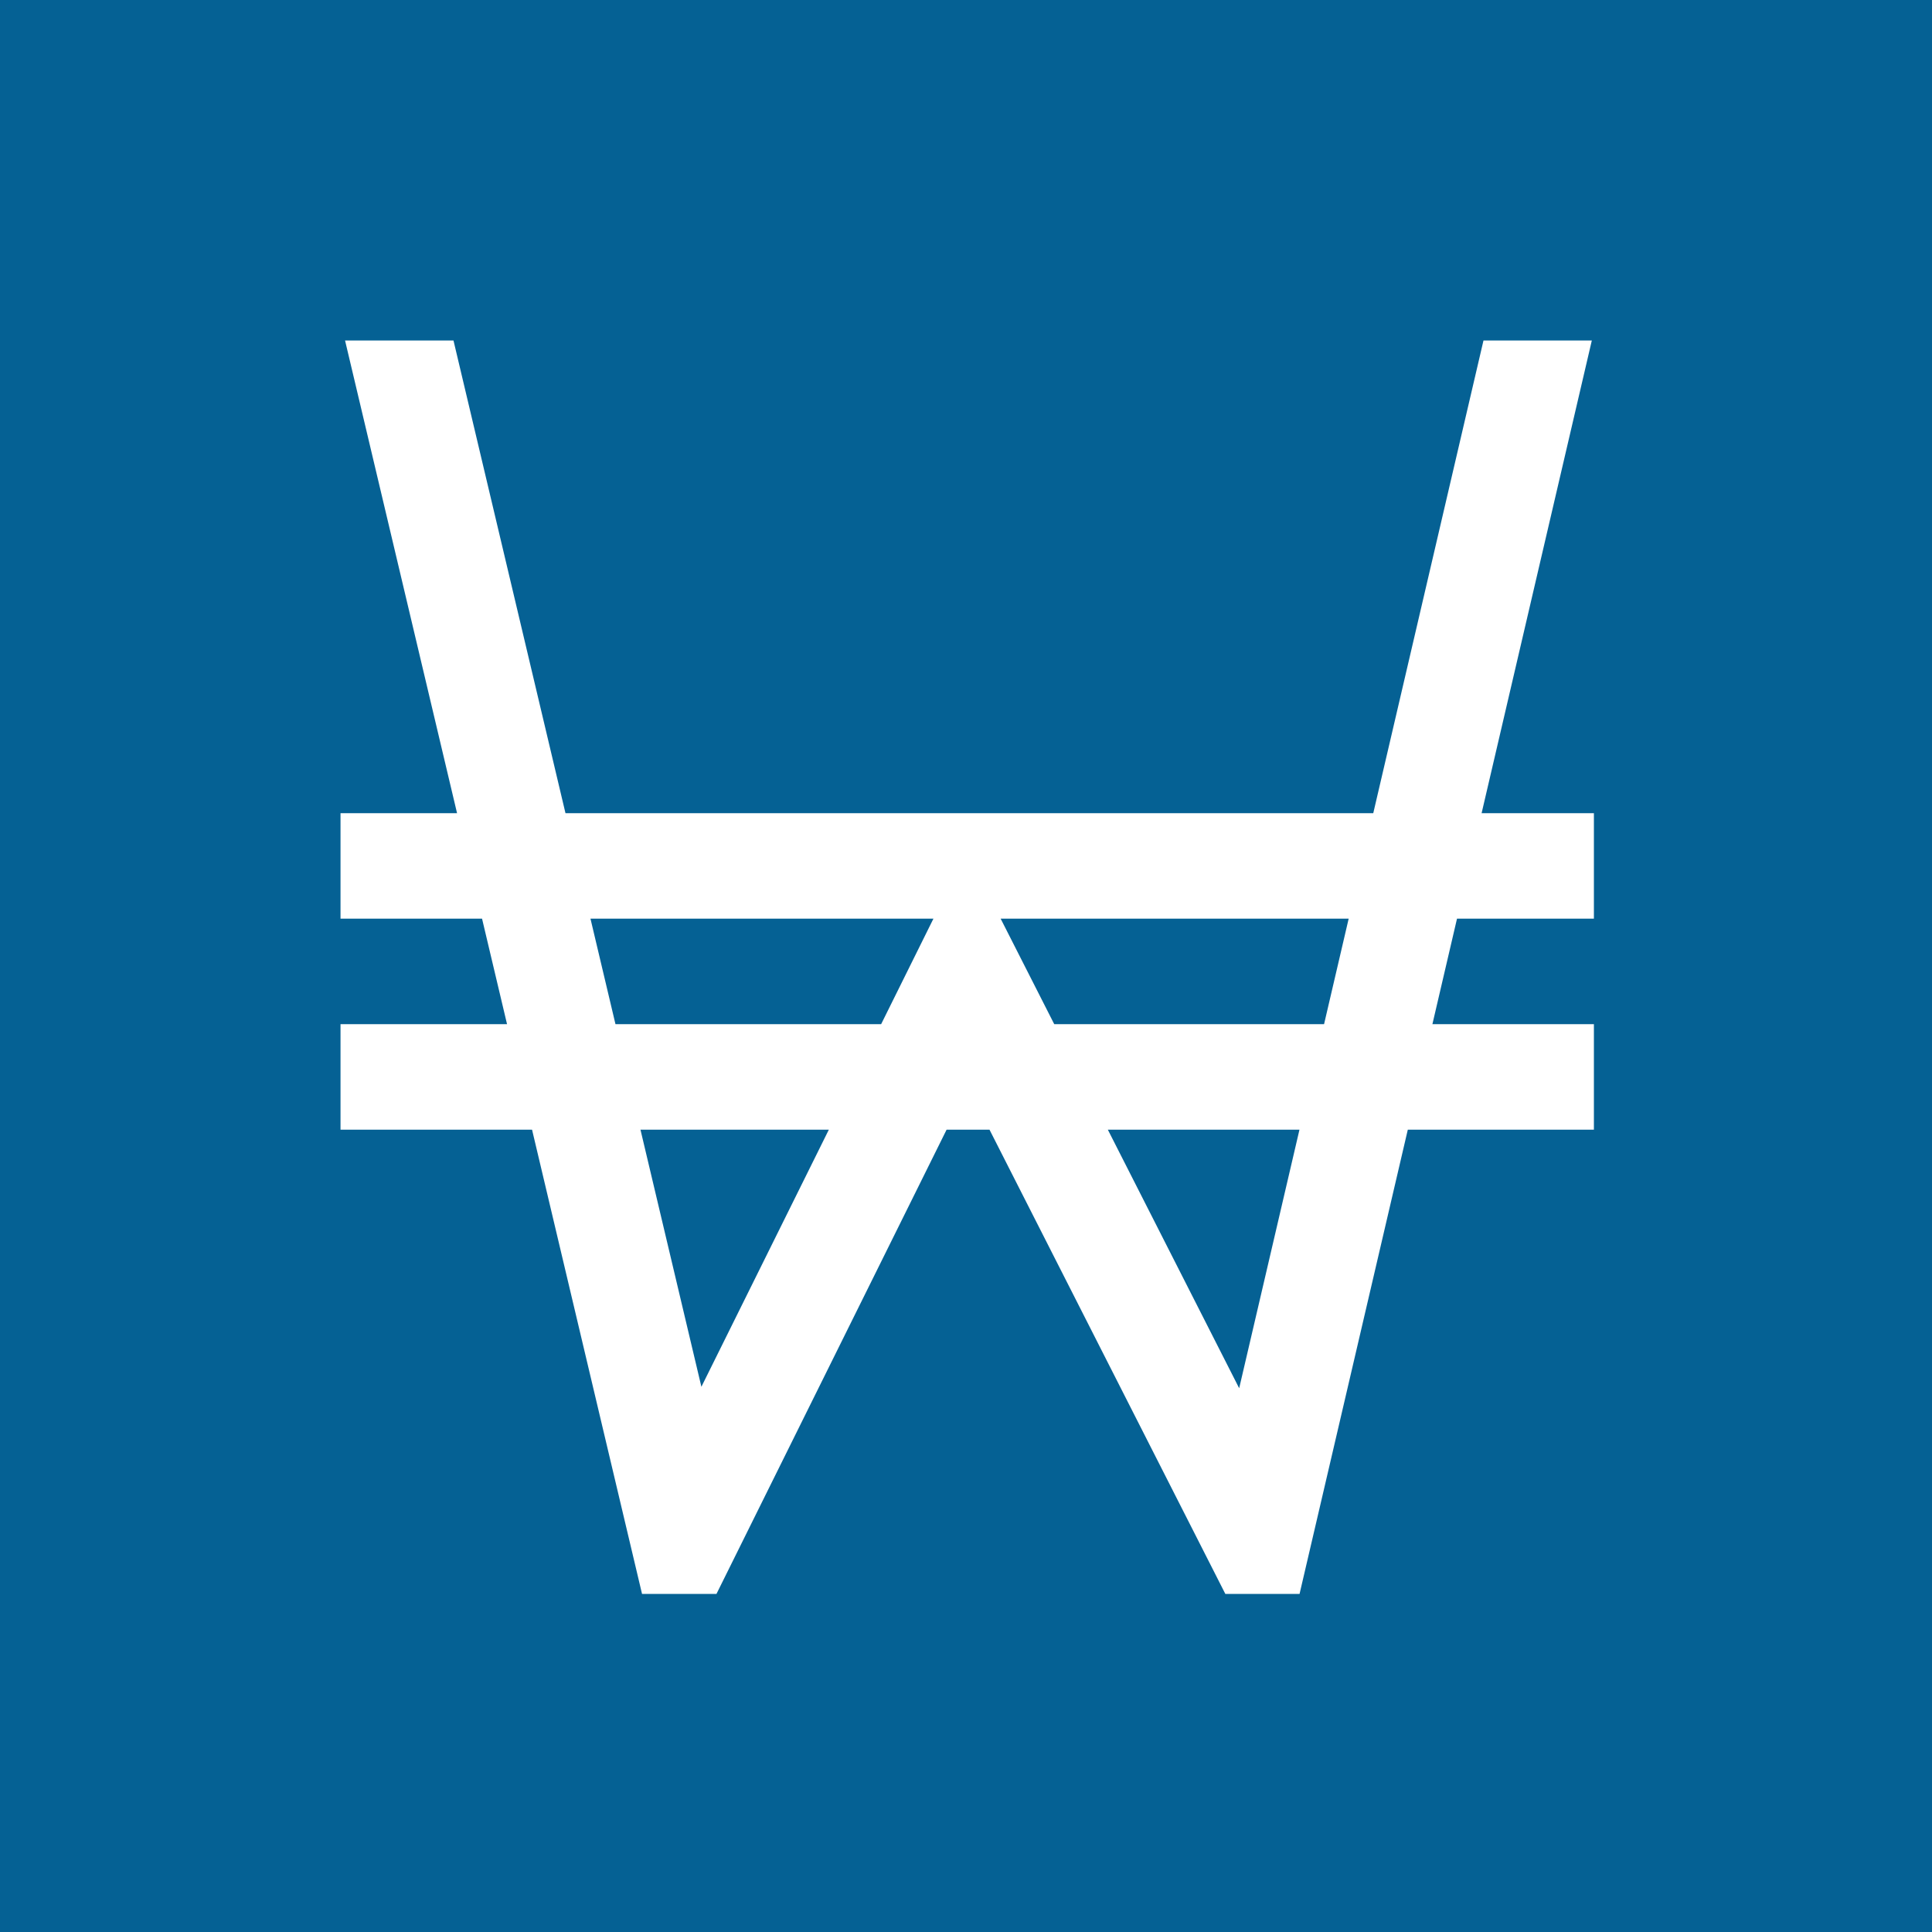 <svg xmlns="http://www.w3.org/2000/svg" xmlns:xlink="http://www.w3.org/1999/xlink" fill="none" version="1.1" width="800" height="800" viewBox="0 0 800 800"><rect x="0" y="0" width="800" height="800" fill="#333333" stroke="none"/><defs><clipPath id="master_svg0_39_08110"><rect x="0" y="0" width="800" height="800" rx="0"/></clipPath><clipPath id="master_svg1_39_08211"><rect x="0" y="0" width="800" height="800" rx="0"/></clipPath></defs><g clip-path="url(#master_svg0_39_08110)"><g clip-path="url(#master_svg1_39_08211)"><rect x="0" y="0" width="800" height="800" rx="0" fill="#056194" fill-opacity="1"/></g><g><g><g><g><path d="M614.277,141L568.642,336.717L234.153,336.717L187.78,141L142.883,141L189.257,336.717L141,336.717L141,380.404L199.606,380.404L209.958,424.091L141,424.091L141,467.777L220.31,467.777L265.853,660L296.679,660L391.964,467.777L409.732,467.777L507.381,660L538.121,660L582.942,467.777L660,467.777L660,424.091L593.128,424.091L603.315,380.404L660,380.404L660,336.717L613.501,336.717L659.138,141L614.277,141ZM244.503,380.404L386.515,380.404L364.859,424.091L254.855,424.091L244.503,380.404ZM290.431,574.239L265.205,467.777L343.203,467.777L290.431,574.239ZM513.118,574.838L458.733,467.777L538.08,467.777L513.118,574.838ZM548.268,424.091L436.54,424.091L414.348,380.404L558.456,380.404L548.268,424.091Z" fill="#FFFFFF" fill-opacity="1" style="mix-blend-mode:passthrough"/></g></g></g></g></g></svg>